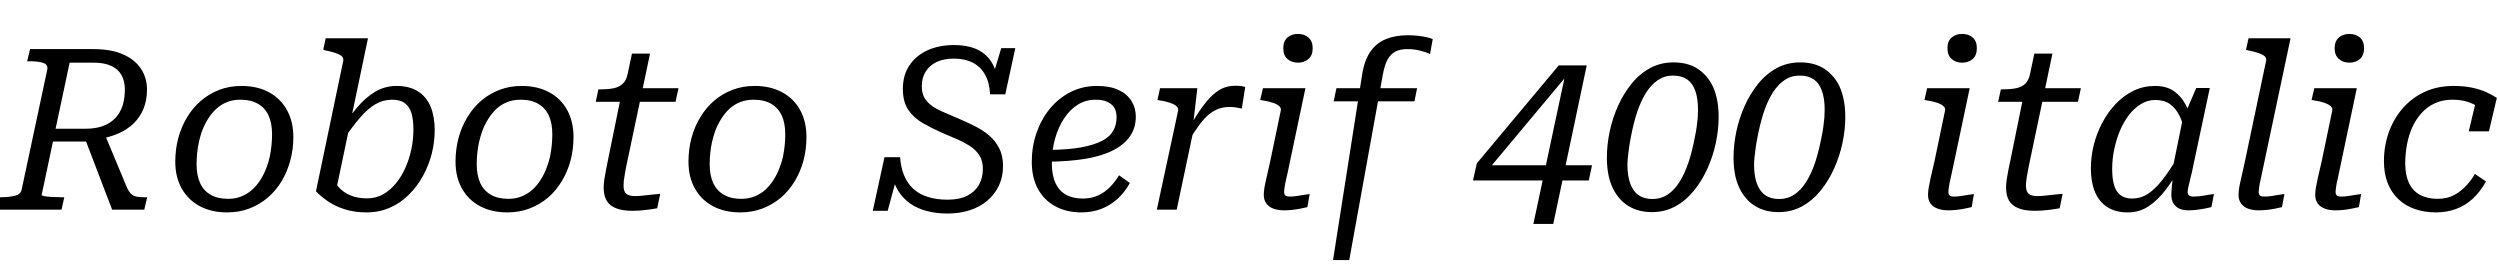 <svg xmlns="http://www.w3.org/2000/svg" xmlns:xlink="http://www.w3.org/1999/xlink" width="265.296" height="28.104"><path fill="black" d="M11.90 22.25L8.95 14.54L11.02 14.02L13.42 19.78Q13.63 20.28 13.87 20.53Q14.11 20.78 14.45 20.86Q14.78 20.93 15.29 20.93L15.29 20.93L15.62 20.93L15.31 22.25L11.90 22.25ZM6.46 20.93L6.82 20.93L6.53 22.25L-0.46 22.25L-0.17 20.93L0.10 20.93Q0.96 20.93 1.58 20.77Q2.21 20.62 2.30 20.11L2.30 20.11L5.02 7.37Q5.11 6.86 4.60 6.68Q4.08 6.50 3.14 6.50L3.14 6.50L2.88 6.50L3.19 5.21L9.89 5.21Q11.78 5.21 13.04 5.76Q14.30 6.31 14.95 7.28Q15.60 8.26 15.60 9.50L15.60 9.50Q15.60 10.61 15.24 11.51Q14.88 12.41 14.20 13.08Q13.51 13.75 12.55 14.17Q11.59 14.59 10.39 14.76L10.39 14.76Q10.13 14.83 9.88 14.89Q9.62 14.95 9.41 14.99Q9.19 15.02 8.98 15.02L8.98 15.02L5.62 15.02L4.42 20.69Q4.42 20.76 4.72 20.82Q5.02 20.88 5.50 20.90Q5.98 20.93 6.46 20.93L6.46 20.93ZM9.94 6.65L9.94 6.65L7.39 6.65L5.90 13.66L9.10 13.66Q10.15 13.66 10.93 13.37Q11.71 13.08 12.23 12.54Q12.74 12.00 13.00 11.23Q13.25 10.46 13.25 9.48L13.25 9.48Q13.25 8.62 12.90 7.98Q12.55 7.34 11.82 7.00Q11.09 6.65 9.94 6.65ZM28.30 17.74L28.30 17.74Q28.51 17.18 28.63 16.61Q28.75 16.03 28.81 15.43Q28.87 14.83 28.87 14.23L28.87 14.23Q28.87 13.08 28.50 12.26Q28.13 11.45 27.38 11.02Q26.64 10.58 25.51 10.58L25.51 10.58Q24.72 10.58 24.08 10.84Q23.45 11.09 22.96 11.54Q22.46 12.00 22.08 12.61Q21.70 13.22 21.43 13.92L21.43 13.92Q21.24 14.47 21.11 15.06Q20.98 15.65 20.92 16.25Q20.86 16.85 20.86 17.42L20.86 17.42Q20.86 18.60 21.23 19.42Q21.60 20.23 22.34 20.66Q23.09 21.10 24.22 21.10L24.22 21.10Q25.01 21.10 25.64 20.83Q26.28 20.57 26.77 20.12Q27.26 19.68 27.65 19.07Q28.03 18.46 28.30 17.74ZM18.60 17.16L18.60 17.16Q18.60 15.84 18.92 14.64Q19.25 13.44 19.86 12.43Q20.47 11.42 21.34 10.68Q22.20 9.94 23.28 9.53Q24.36 9.12 25.63 9.12L25.63 9.12Q27.29 9.12 28.52 9.78Q29.76 10.44 30.44 11.66Q31.13 12.89 31.13 14.54L31.13 14.54Q31.13 15.86 30.80 17.05Q30.48 18.24 29.87 19.25Q29.26 20.26 28.39 20.99Q27.53 21.72 26.45 22.13Q25.37 22.54 24.10 22.54L24.10 22.54Q22.44 22.54 21.20 21.88Q19.97 21.22 19.28 20.00Q18.60 18.79 18.60 17.16ZM38.95 21.05L38.95 21.05Q39.89 21.05 40.66 20.62Q41.42 20.18 42.02 19.45Q42.62 18.72 43.03 17.78Q43.44 16.85 43.66 15.80Q43.87 14.76 43.87 13.75L43.87 13.75Q43.87 12.72 43.67 12.02Q43.46 11.33 42.97 10.96Q42.48 10.58 41.62 10.58L41.62 10.58Q40.66 10.58 39.84 11.06Q39.02 11.54 38.22 12.47Q37.42 13.39 36.48 14.78L36.48 14.78L36.05 14.09Q36.91 12.58 37.84 11.47Q38.76 10.37 39.80 9.74Q40.85 9.12 42.07 9.12L42.07 9.12Q43.46 9.12 44.36 9.70Q45.26 10.27 45.70 11.33Q46.13 12.38 46.13 13.82L46.13 13.82Q46.13 15.05 45.82 16.30Q45.50 17.54 44.89 18.66Q44.28 19.78 43.40 20.65Q42.53 21.53 41.39 22.03Q40.25 22.54 38.90 22.54L38.90 22.54Q37.61 22.54 36.59 22.21Q35.57 21.89 34.81 21.37Q34.06 20.86 33.53 20.30L33.53 20.30L36.43 6.43Q36.48 6.14 36.25 5.95Q36.02 5.76 35.59 5.62Q35.16 5.47 34.54 5.35L34.54 5.35L34.30 5.30L34.56 4.06L39.05 4.06L35.59 20.57Q35.42 20.38 35.33 20.16Q35.23 19.94 35.18 19.72Q35.14 19.49 35.16 19.25Q35.18 19.01 35.26 18.74L35.26 18.74Q35.47 19.32 35.94 19.86Q36.41 20.40 37.16 20.72Q37.92 21.05 38.95 21.05ZM58.03 17.74L58.03 17.74Q58.25 17.18 58.37 16.61Q58.49 16.03 58.55 15.43Q58.61 14.83 58.61 14.23L58.61 14.23Q58.61 13.08 58.24 12.26Q57.86 11.45 57.12 11.02Q56.38 10.58 55.25 10.58L55.25 10.58Q54.46 10.58 53.82 10.84Q53.18 11.09 52.69 11.54Q52.20 12.00 51.82 12.61Q51.43 13.22 51.17 13.92L51.17 13.92Q50.98 14.47 50.84 15.06Q50.71 15.65 50.65 16.25Q50.59 16.85 50.59 17.42L50.59 17.42Q50.59 18.60 50.96 19.42Q51.34 20.23 52.08 20.66Q52.82 21.10 53.95 21.10L53.95 21.10Q54.74 21.10 55.38 20.83Q56.02 20.57 56.51 20.12Q57 19.68 57.38 19.07Q57.77 18.46 58.03 17.74ZM48.34 17.16L48.34 17.16Q48.34 15.84 48.66 14.64Q48.98 13.44 49.60 12.43Q50.21 11.42 51.07 10.68Q51.94 9.94 53.02 9.53Q54.10 9.12 55.37 9.12L55.37 9.12Q57.02 9.12 58.26 9.78Q59.50 10.44 60.18 11.66Q60.86 12.89 60.86 14.54L60.86 14.54Q60.86 15.86 60.54 17.05Q60.22 18.24 59.60 19.25Q58.99 20.26 58.13 20.99Q57.26 21.72 56.18 22.13Q55.10 22.54 53.83 22.54L53.83 22.54Q52.18 22.54 50.94 21.88Q49.70 21.22 49.02 20.00Q48.34 18.79 48.34 17.16ZM67.10 22.37L67.10 22.37Q66.05 22.37 65.38 22.10Q64.70 21.84 64.38 21.30Q64.06 20.76 64.06 19.90L64.06 19.90Q64.06 19.51 64.13 19.03Q64.20 18.55 64.31 18.02Q64.42 17.50 64.51 17.02L64.51 17.02L66 9.72L67.18 9.36L72 9.36L71.69 10.80L63.22 10.80L63.50 9.48L63.77 9.48Q64.56 9.48 65.14 9.36Q65.71 9.24 66.08 8.89Q66.46 8.54 66.60 7.87L66.60 7.87L67.06 5.69L68.98 5.69L66.43 17.78Q66.38 18.10 66.31 18.46Q66.24 18.82 66.20 19.14Q66.17 19.46 66.17 19.70L66.17 19.70Q66.17 20.33 66.47 20.57Q66.77 20.81 67.39 20.81L67.39 20.81Q67.70 20.81 68.20 20.76Q68.69 20.71 69.20 20.65Q69.72 20.59 70.06 20.57L70.06 20.57L69.74 22.10Q69.22 22.20 68.53 22.28Q67.85 22.37 67.10 22.37ZM82.75 17.74L82.75 17.74Q82.97 17.18 83.09 16.61Q83.21 16.03 83.27 15.43Q83.33 14.83 83.33 14.23L83.33 14.23Q83.33 13.08 82.96 12.26Q82.58 11.45 81.84 11.02Q81.10 10.58 79.97 10.58L79.97 10.58Q79.18 10.58 78.54 10.84Q77.90 11.09 77.41 11.54Q76.92 12.00 76.54 12.61Q76.15 13.22 75.89 13.92L75.89 13.92Q75.70 14.47 75.56 15.06Q75.43 15.65 75.37 16.25Q75.31 16.85 75.31 17.42L75.31 17.42Q75.31 18.60 75.68 19.42Q76.06 20.23 76.80 20.66Q77.54 21.10 78.67 21.10L78.67 21.10Q79.46 21.10 80.10 20.83Q80.74 20.57 81.23 20.12Q81.72 19.68 82.10 19.07Q82.49 18.46 82.75 17.74ZM73.06 17.16L73.06 17.16Q73.06 15.84 73.38 14.64Q73.70 13.44 74.32 12.43Q74.93 11.42 75.79 10.68Q76.66 9.94 77.74 9.53Q78.82 9.12 80.09 9.12L80.09 9.12Q81.74 9.12 82.98 9.78Q84.22 10.44 84.90 11.66Q85.58 12.89 85.58 14.54L85.58 14.54Q85.58 15.86 85.26 17.05Q84.94 18.24 84.32 19.25Q83.71 20.26 82.85 20.99Q81.98 21.72 80.90 22.13Q79.82 22.54 78.55 22.54L78.55 22.54Q76.90 22.54 75.66 21.88Q74.42 21.22 73.74 20.00Q73.06 18.79 73.06 17.16ZM100.54 22.66L100.54 22.66Q99.36 22.66 98.35 22.39Q97.34 22.13 96.58 21.59Q95.81 21.05 95.30 20.22Q94.80 19.39 94.56 18.24L94.56 18.24Q94.61 18.12 94.76 18.07Q94.92 18.02 95.09 18.08Q95.26 18.14 95.28 18.38L95.28 18.38L94.20 22.37L92.62 22.37L93.86 16.68L95.52 16.68Q95.59 17.76 95.94 18.61Q96.29 19.46 96.92 20.04Q97.56 20.62 98.47 20.90Q99.38 21.19 100.56 21.19L100.56 21.19Q101.81 21.19 102.64 20.77Q103.46 20.35 103.88 19.62Q104.30 18.89 104.30 17.90L104.30 17.90Q104.30 17.06 103.93 16.49Q103.56 15.91 102.94 15.50Q102.31 15.10 101.56 14.77Q100.80 14.45 100.01 14.11L100.01 14.11Q98.88 13.61 97.92 13.06Q96.96 12.50 96.38 11.65Q95.81 10.80 95.81 9.43L95.81 9.43Q95.81 7.99 96.50 6.95Q97.20 5.90 98.42 5.34Q99.65 4.78 101.26 4.78L101.26 4.78Q102.58 4.78 103.55 5.18Q104.52 5.59 105.12 6.44Q105.72 7.30 105.91 8.64L105.91 8.64Q105.86 8.78 105.71 8.80Q105.55 8.81 105.42 8.70Q105.29 8.59 105.26 8.40L105.26 8.40L106.25 5.11L107.74 5.11L106.68 10.01L105.07 10.01Q105 8.74 104.52 7.90Q104.04 7.06 103.21 6.64Q102.38 6.22 101.23 6.22L101.23 6.22Q100.13 6.22 99.37 6.59Q98.62 6.96 98.22 7.61Q97.82 8.26 97.82 9.14L97.82 9.14Q97.82 9.94 98.14 10.44Q98.45 10.94 98.98 11.29Q99.50 11.64 100.22 11.94Q100.94 12.24 101.76 12.60L101.76 12.60Q102.60 12.96 103.44 13.38Q104.28 13.80 104.95 14.36Q105.62 14.93 106.03 15.72Q106.44 16.51 106.44 17.62L106.44 17.62Q106.44 18.77 106.00 19.70Q105.55 20.64 104.77 21.30Q103.99 21.96 102.91 22.31Q101.83 22.66 100.54 22.66ZM114.77 22.54L114.77 22.54Q113.18 22.54 112.00 21.90Q110.81 21.26 110.15 20.06Q109.49 18.86 109.49 17.16L109.49 17.16Q109.49 15.58 109.98 14.14Q110.47 12.70 111.38 11.57Q112.30 10.44 113.58 9.78Q114.86 9.12 116.42 9.12L116.42 9.12Q117.79 9.12 118.70 9.55Q119.62 9.98 120.07 10.72Q120.53 11.45 120.53 12.38L120.53 12.38Q120.53 13.54 119.94 14.42Q119.35 15.31 118.18 15.92Q117 16.54 115.25 16.84Q113.50 17.14 111.14 17.16L111.14 17.16L111.29 15.91Q113.33 15.89 114.72 15.64Q116.11 15.38 116.94 14.95Q117.77 14.52 118.13 13.88Q118.49 13.25 118.49 12.43L118.49 12.43Q118.49 11.83 118.24 11.42Q117.98 11.02 117.49 10.80Q117 10.58 116.26 10.58L116.26 10.58Q115.22 10.58 114.37 11.11Q113.52 11.64 112.91 12.58Q112.30 13.51 111.96 14.72Q111.62 15.94 111.62 17.33L111.62 17.33Q111.62 18.60 112.01 19.43Q112.39 20.26 113.12 20.66Q113.86 21.07 114.91 21.07L114.91 21.07Q115.85 21.07 116.57 20.72Q117.29 20.38 117.83 19.81Q118.37 19.25 118.75 18.60L118.75 18.60L119.90 19.42Q119.35 20.42 118.57 21.12Q117.79 21.82 116.83 22.18Q115.87 22.54 114.77 22.54ZM125.02 11.74L122.76 22.25L124.87 22.25L126.77 13.25L126.62 13.13L127.06 9.36L123.10 9.36L122.83 10.61L123.12 10.66Q123.72 10.75 124.16 10.91Q124.61 11.06 124.84 11.26Q125.06 11.45 125.02 11.74L125.02 11.74ZM131.78 11.52L132.14 9.24Q132.05 9.19 131.75 9.14Q131.45 9.10 131.09 9.10L131.09 9.10Q130.27 9.10 129.61 9.43Q128.95 9.77 128.34 10.43Q127.73 11.09 127.09 12.07Q126.46 13.06 125.71 14.38L125.71 14.38L126.17 14.93Q126.77 13.92 127.28 13.24Q127.80 12.55 128.29 12.14Q128.78 11.74 129.32 11.54Q129.86 11.35 130.49 11.35L130.49 11.35Q130.85 11.35 131.15 11.40Q131.45 11.45 131.78 11.52L131.78 11.52ZM134.11 20.69L134.11 20.69Q134.11 20.35 134.17 19.97Q134.23 19.58 134.38 18.94Q134.52 18.29 134.78 17.18L134.78 17.18L135.91 11.76Q135.98 11.47 135.76 11.27Q135.53 11.06 135.08 10.91Q134.64 10.75 134.02 10.66L134.02 10.66L133.73 10.61L134.02 9.36L138.53 9.36L136.85 17.33Q136.66 18.29 136.51 18.90Q136.37 19.51 136.32 19.86Q136.27 20.21 136.27 20.38L136.27 20.38Q136.27 20.62 136.40 20.74Q136.54 20.86 136.85 20.86L136.85 20.86Q137.23 20.86 137.62 20.80Q138.00 20.74 138.36 20.68Q138.72 20.62 138.98 20.59L138.98 20.59L138.74 21.98Q138.38 22.06 137.99 22.14Q137.59 22.22 137.16 22.27Q136.73 22.32 136.25 22.32L136.25 22.32Q135.62 22.32 135.13 22.14Q134.64 21.96 134.38 21.59Q134.11 21.22 134.11 20.69ZM136.18 5.11L136.18 5.11Q136.18 4.37 136.62 3.98Q137.06 3.60 137.74 3.60L137.74 3.60Q138.41 3.60 138.85 3.98Q139.30 4.37 139.30 5.11L139.30 5.11Q139.30 5.88 138.85 6.26Q138.41 6.65 137.74 6.65L137.74 6.65Q137.06 6.65 136.62 6.26Q136.18 5.88 136.18 5.11ZM141.53 10.75L141.82 9.36L150.38 9.36L150.10 10.75L141.53 10.75ZM149.33 5.21L149.33 5.21Q148.61 5.21 148.10 5.46Q147.60 5.71 147.26 6.30Q146.93 6.89 146.74 7.94L146.74 7.94L143.18 27.60L141.46 27.60L144.55 7.90Q144.79 6.38 145.43 5.47Q146.06 4.56 147.07 4.15Q148.08 3.74 149.40 3.74L149.40 3.74Q149.98 3.74 150.50 3.80Q151.03 3.86 151.44 3.96Q151.85 4.06 152.04 4.15L152.04 4.15L151.75 5.74Q151.37 5.54 150.72 5.38Q150.07 5.21 149.33 5.21ZM168.60 19.15L156.31 19.15L156.72 17.33L165.41 6.94L167.06 6.94L166.44 7.82L157.51 18.50L157.39 17.54L168.94 17.54L168.60 19.15ZM168.38 6.94L164.83 23.76L162.72 23.76L166.20 7.44L166.37 6.94L168.38 6.94ZM175.30 22.51L175.30 22.51Q174.41 22.51 173.66 22.26Q172.92 22.01 172.33 21.52Q171.74 21.02 171.34 20.33Q170.93 19.63 170.72 18.72Q170.52 17.81 170.52 16.73L170.52 16.73Q170.52 15.36 170.82 13.94Q171.12 12.53 171.71 11.22Q172.30 9.91 173.15 8.87Q174.00 7.82 175.12 7.22Q176.23 6.62 177.60 6.62L177.60 6.62Q178.49 6.62 179.23 6.86Q179.98 7.10 180.56 7.60Q181.15 8.09 181.56 8.78Q181.97 9.48 182.17 10.39Q182.38 11.30 182.38 12.41L182.38 12.41Q182.38 13.75 182.08 15.17Q181.78 16.58 181.19 17.89Q180.60 19.20 179.75 20.24Q178.90 21.29 177.78 21.90Q176.66 22.51 175.30 22.51ZM175.37 21.12L175.37 21.12Q176.26 21.12 176.98 20.64Q177.70 20.16 178.25 19.27Q178.80 18.38 179.20 17.18Q179.59 15.98 179.86 14.54L179.86 14.54Q179.98 13.97 180.05 13.45Q180.12 12.94 180.16 12.48Q180.19 12.02 180.19 11.64L180.19 11.64Q180.19 10.44 179.90 9.64Q179.62 8.83 179.03 8.42Q178.44 8.02 177.53 8.02L177.53 8.02Q176.64 8.02 175.93 8.50Q175.22 8.98 174.67 9.85Q174.12 10.73 173.72 11.93Q173.33 13.13 173.06 14.57L173.06 14.57Q172.94 15.17 172.87 15.68Q172.80 16.20 172.75 16.64Q172.70 17.09 172.70 17.50L172.70 17.50Q172.70 18.65 172.99 19.46Q173.28 20.28 173.87 20.70Q174.46 21.12 175.37 21.12ZM188.74 22.51L188.74 22.51Q187.85 22.51 187.10 22.26Q186.36 22.01 185.77 21.52Q185.18 21.02 184.78 20.33Q184.37 19.63 184.16 18.72Q183.96 17.81 183.96 16.73L183.96 16.73Q183.96 15.36 184.26 13.94Q184.56 12.53 185.15 11.22Q185.74 9.91 186.59 8.87Q187.44 7.82 188.56 7.22Q189.67 6.62 191.04 6.62L191.04 6.62Q191.93 6.62 192.67 6.86Q193.42 7.10 194.00 7.60Q194.59 8.09 195.00 8.78Q195.41 9.48 195.61 10.39Q195.82 11.30 195.82 12.41L195.82 12.41Q195.82 13.75 195.52 15.17Q195.22 16.58 194.63 17.89Q194.04 19.20 193.19 20.24Q192.34 21.29 191.22 21.90Q190.10 22.51 188.74 22.51ZM188.81 21.12L188.81 21.12Q189.70 21.12 190.42 20.64Q191.14 20.16 191.69 19.27Q192.24 18.38 192.64 17.18Q193.03 15.98 193.30 14.54L193.30 14.54Q193.42 13.97 193.49 13.45Q193.56 12.94 193.60 12.48Q193.63 12.02 193.63 11.64L193.63 11.64Q193.63 10.44 193.34 9.64Q193.06 8.83 192.47 8.42Q191.88 8.02 190.97 8.02L190.97 8.02Q190.08 8.02 189.37 8.50Q188.66 8.98 188.11 9.85Q187.56 10.73 187.16 11.93Q186.77 13.13 186.50 14.57L186.50 14.57Q186.38 15.17 186.31 15.68Q186.24 16.20 186.19 16.64Q186.14 17.09 186.14 17.50L186.14 17.50Q186.14 18.65 186.43 19.46Q186.72 20.28 187.31 20.70Q187.90 21.12 188.81 21.12ZM204.60 20.69L204.60 20.69Q204.60 20.35 204.66 19.97Q204.72 19.58 204.86 18.94Q205.01 18.29 205.27 17.18L205.27 17.18L206.40 11.76Q206.47 11.47 206.24 11.27Q206.02 11.06 205.57 10.91Q205.13 10.75 204.50 10.66L204.50 10.66L204.22 10.61L204.50 9.36L209.02 9.36L207.34 17.33Q207.14 18.29 207.00 18.90Q206.86 19.51 206.81 19.86Q206.76 20.21 206.76 20.38L206.76 20.38Q206.76 20.62 206.89 20.74Q207.02 20.86 207.34 20.86L207.34 20.86Q207.72 20.86 208.10 20.80Q208.49 20.74 208.85 20.68Q209.21 20.62 209.47 20.59L209.47 20.59L209.23 21.98Q208.87 22.06 208.48 22.14Q208.08 22.22 207.65 22.27Q207.22 22.32 206.74 22.32L206.74 22.32Q206.11 22.32 205.62 22.14Q205.13 21.96 204.86 21.59Q204.60 21.22 204.60 20.69ZM206.66 5.11L206.66 5.11Q206.66 4.37 207.11 3.98Q207.55 3.60 208.22 3.60L208.22 3.60Q208.90 3.60 209.34 3.98Q209.78 4.37 209.78 5.11L209.78 5.11Q209.78 5.88 209.34 6.26Q208.90 6.65 208.22 6.65L208.22 6.65Q207.55 6.65 207.11 6.26Q206.66 5.88 206.66 5.11ZM215.93 22.37L215.93 22.37Q214.87 22.37 214.20 22.10Q213.53 21.84 213.20 21.30Q212.88 20.76 212.88 19.90L212.88 19.90Q212.88 19.51 212.95 19.03Q213.02 18.55 213.13 18.02Q213.24 17.50 213.34 17.02L213.34 17.02L214.82 9.72L216.00 9.36L220.82 9.36L220.51 10.80L212.04 10.80L212.33 9.48L212.59 9.48Q213.38 9.48 213.96 9.36Q214.54 9.24 214.91 8.89Q215.28 8.54 215.42 7.87L215.42 7.87L215.88 5.69L217.80 5.69L215.26 17.78Q215.21 18.10 215.14 18.46Q215.06 18.82 215.03 19.14Q214.99 19.46 214.99 19.70L214.99 19.70Q214.99 20.33 215.29 20.57Q215.59 20.81 216.22 20.81L216.22 20.81Q216.53 20.81 217.02 20.76Q217.51 20.71 218.03 20.65Q218.54 20.59 218.88 20.57L218.88 20.57L218.57 22.10Q218.04 22.20 217.36 22.28Q216.67 22.37 215.93 22.37ZM232.70 13.22L232.70 13.22L231.89 14.26Q231.70 13.13 231.30 12.31Q230.90 11.50 230.28 11.05Q229.66 10.61 228.72 10.61L228.72 10.61Q227.90 10.61 227.20 11.04Q226.49 11.47 225.92 12.20Q225.36 12.94 224.96 13.88Q224.57 14.83 224.35 15.88Q224.14 16.92 224.14 17.93L224.14 17.93Q224.14 18.94 224.34 19.63Q224.54 20.33 225.01 20.70Q225.48 21.07 226.25 21.07L226.25 21.07Q227.16 21.07 227.92 20.58Q228.67 20.09 229.43 19.14Q230.18 18.19 231.02 16.78L231.02 16.78L231.48 17.50Q230.69 19.01 229.82 20.14Q228.96 21.26 227.99 21.90Q227.02 22.54 225.79 22.54L225.79 22.54Q224.47 22.54 223.60 21.96Q222.72 21.38 222.30 20.34Q221.88 19.30 221.88 17.86L221.88 17.86Q221.88 16.61 222.19 15.37Q222.50 14.14 223.10 13.01Q223.70 11.88 224.54 11.00Q225.38 10.13 226.43 9.62Q227.47 9.12 228.70 9.12L228.70 9.12Q229.90 9.12 230.69 9.67Q231.48 10.22 231.96 11.15Q232.44 12.07 232.70 13.22ZM233.06 9.34L234.50 9.34L232.80 17.33Q232.61 18.29 232.45 18.90Q232.30 19.51 232.22 19.86Q232.15 20.21 232.15 20.38L232.15 20.38Q232.15 20.62 232.30 20.74Q232.44 20.86 232.73 20.86L232.73 20.86Q233.33 20.86 233.92 20.75Q234.50 20.64 234.94 20.59L234.94 20.59L234.67 21.98Q234.34 22.06 233.93 22.14Q233.52 22.22 233.10 22.27Q232.68 22.32 232.20 22.32L232.20 22.32Q231.65 22.32 231.25 22.13Q230.86 21.94 230.64 21.58Q230.42 21.22 230.42 20.69L230.42 20.69Q230.42 20.40 230.47 19.80Q230.52 19.20 230.62 18.36L230.62 18.36L230.42 18.55L231.67 12.43L231.79 12.29L233.06 9.34ZM238.22 17.16L240.48 6.43Q240.53 6.14 240.30 5.95Q240.07 5.76 239.64 5.62Q239.21 5.47 238.58 5.35L238.58 5.35L238.34 5.30L238.61 4.06L243.07 4.06L240.26 17.33Q240.07 18.29 239.93 18.90Q239.78 19.51 239.74 19.86Q239.69 20.21 239.69 20.38L239.69 20.38Q239.69 20.62 239.82 20.74Q239.95 20.86 240.26 20.86L240.26 20.86Q240.67 20.86 241.06 20.80Q241.44 20.74 241.79 20.68Q242.14 20.62 242.42 20.59L242.42 20.59L242.16 21.98Q241.82 22.06 241.43 22.14Q241.03 22.22 240.59 22.27Q240.14 22.32 239.69 22.32L239.69 22.32Q239.04 22.32 238.56 22.14Q238.08 21.96 237.82 21.59Q237.55 21.22 237.55 20.69L237.55 20.69Q237.55 20.35 237.61 19.97Q237.67 19.58 237.83 18.92Q237.98 18.26 238.22 17.16L238.22 17.16ZM245.69 20.69L245.69 20.69Q245.69 20.35 245.75 19.97Q245.81 19.58 245.95 18.94Q246.10 18.29 246.36 17.18L246.36 17.18L247.49 11.76Q247.56 11.47 247.33 11.27Q247.10 11.06 246.66 10.91Q246.22 10.75 245.59 10.66L245.59 10.66L245.30 10.61L245.59 9.36L250.10 9.36L248.42 17.33Q248.23 18.29 248.09 18.90Q247.94 19.51 247.90 19.86Q247.85 20.21 247.85 20.38L247.85 20.38Q247.85 20.62 247.98 20.74Q248.11 20.86 248.42 20.86L248.42 20.86Q248.81 20.86 249.19 20.80Q249.58 20.74 249.94 20.68Q250.30 20.62 250.56 20.59L250.56 20.59L250.32 21.98Q249.96 22.06 249.56 22.14Q249.17 22.22 248.74 22.27Q248.30 22.32 247.82 22.32L247.82 22.32Q247.20 22.32 246.71 22.14Q246.22 21.96 245.95 21.59Q245.69 21.22 245.69 20.69ZM247.75 5.11L247.75 5.11Q247.75 4.37 248.20 3.98Q248.64 3.60 249.31 3.60L249.31 3.60Q249.98 3.60 250.43 3.98Q250.87 4.37 250.87 5.11L250.87 5.11Q250.87 5.88 250.43 6.26Q249.98 6.65 249.31 6.65L249.31 6.65Q248.64 6.65 248.20 6.26Q247.75 5.88 247.75 5.11ZM258.67 21.10L258.67 21.10Q259.70 21.10 260.45 20.69Q261.19 20.28 261.74 19.67Q262.30 19.06 262.63 18.46L262.63 18.46L263.81 19.25Q263.21 20.35 262.39 21.10Q261.58 21.84 260.59 22.19Q259.61 22.54 258.50 22.54L258.50 22.54Q257.30 22.54 256.28 22.19Q255.26 21.84 254.52 21.14Q253.78 20.45 253.38 19.44Q252.98 18.43 252.98 17.11L252.98 17.11Q252.98 15.48 253.50 14.03Q254.02 12.58 254.99 11.47Q255.96 10.37 257.32 9.74Q258.67 9.12 260.38 9.12L260.38 9.12Q261.46 9.12 262.32 9.30Q263.18 9.48 263.84 9.78Q264.50 10.08 264.96 10.39L264.96 10.39L264.12 13.94L261.98 13.94L262.73 10.80Q263.02 10.85 263.23 10.99Q263.45 11.14 263.58 11.33Q263.71 11.52 263.75 11.74Q263.78 11.95 263.71 12.14L263.71 12.14Q263.42 11.71 262.96 11.35Q262.49 10.99 261.80 10.79Q261.12 10.58 260.23 10.58L260.23 10.58Q259.20 10.58 258.38 10.96Q257.57 11.33 256.97 12.00Q256.37 12.67 255.98 13.52Q255.60 14.38 255.42 15.36Q255.24 16.34 255.24 17.33L255.24 17.33Q255.24 18.58 255.64 19.42Q256.03 20.26 256.81 20.68Q257.59 21.10 258.67 21.10Z"/></svg>